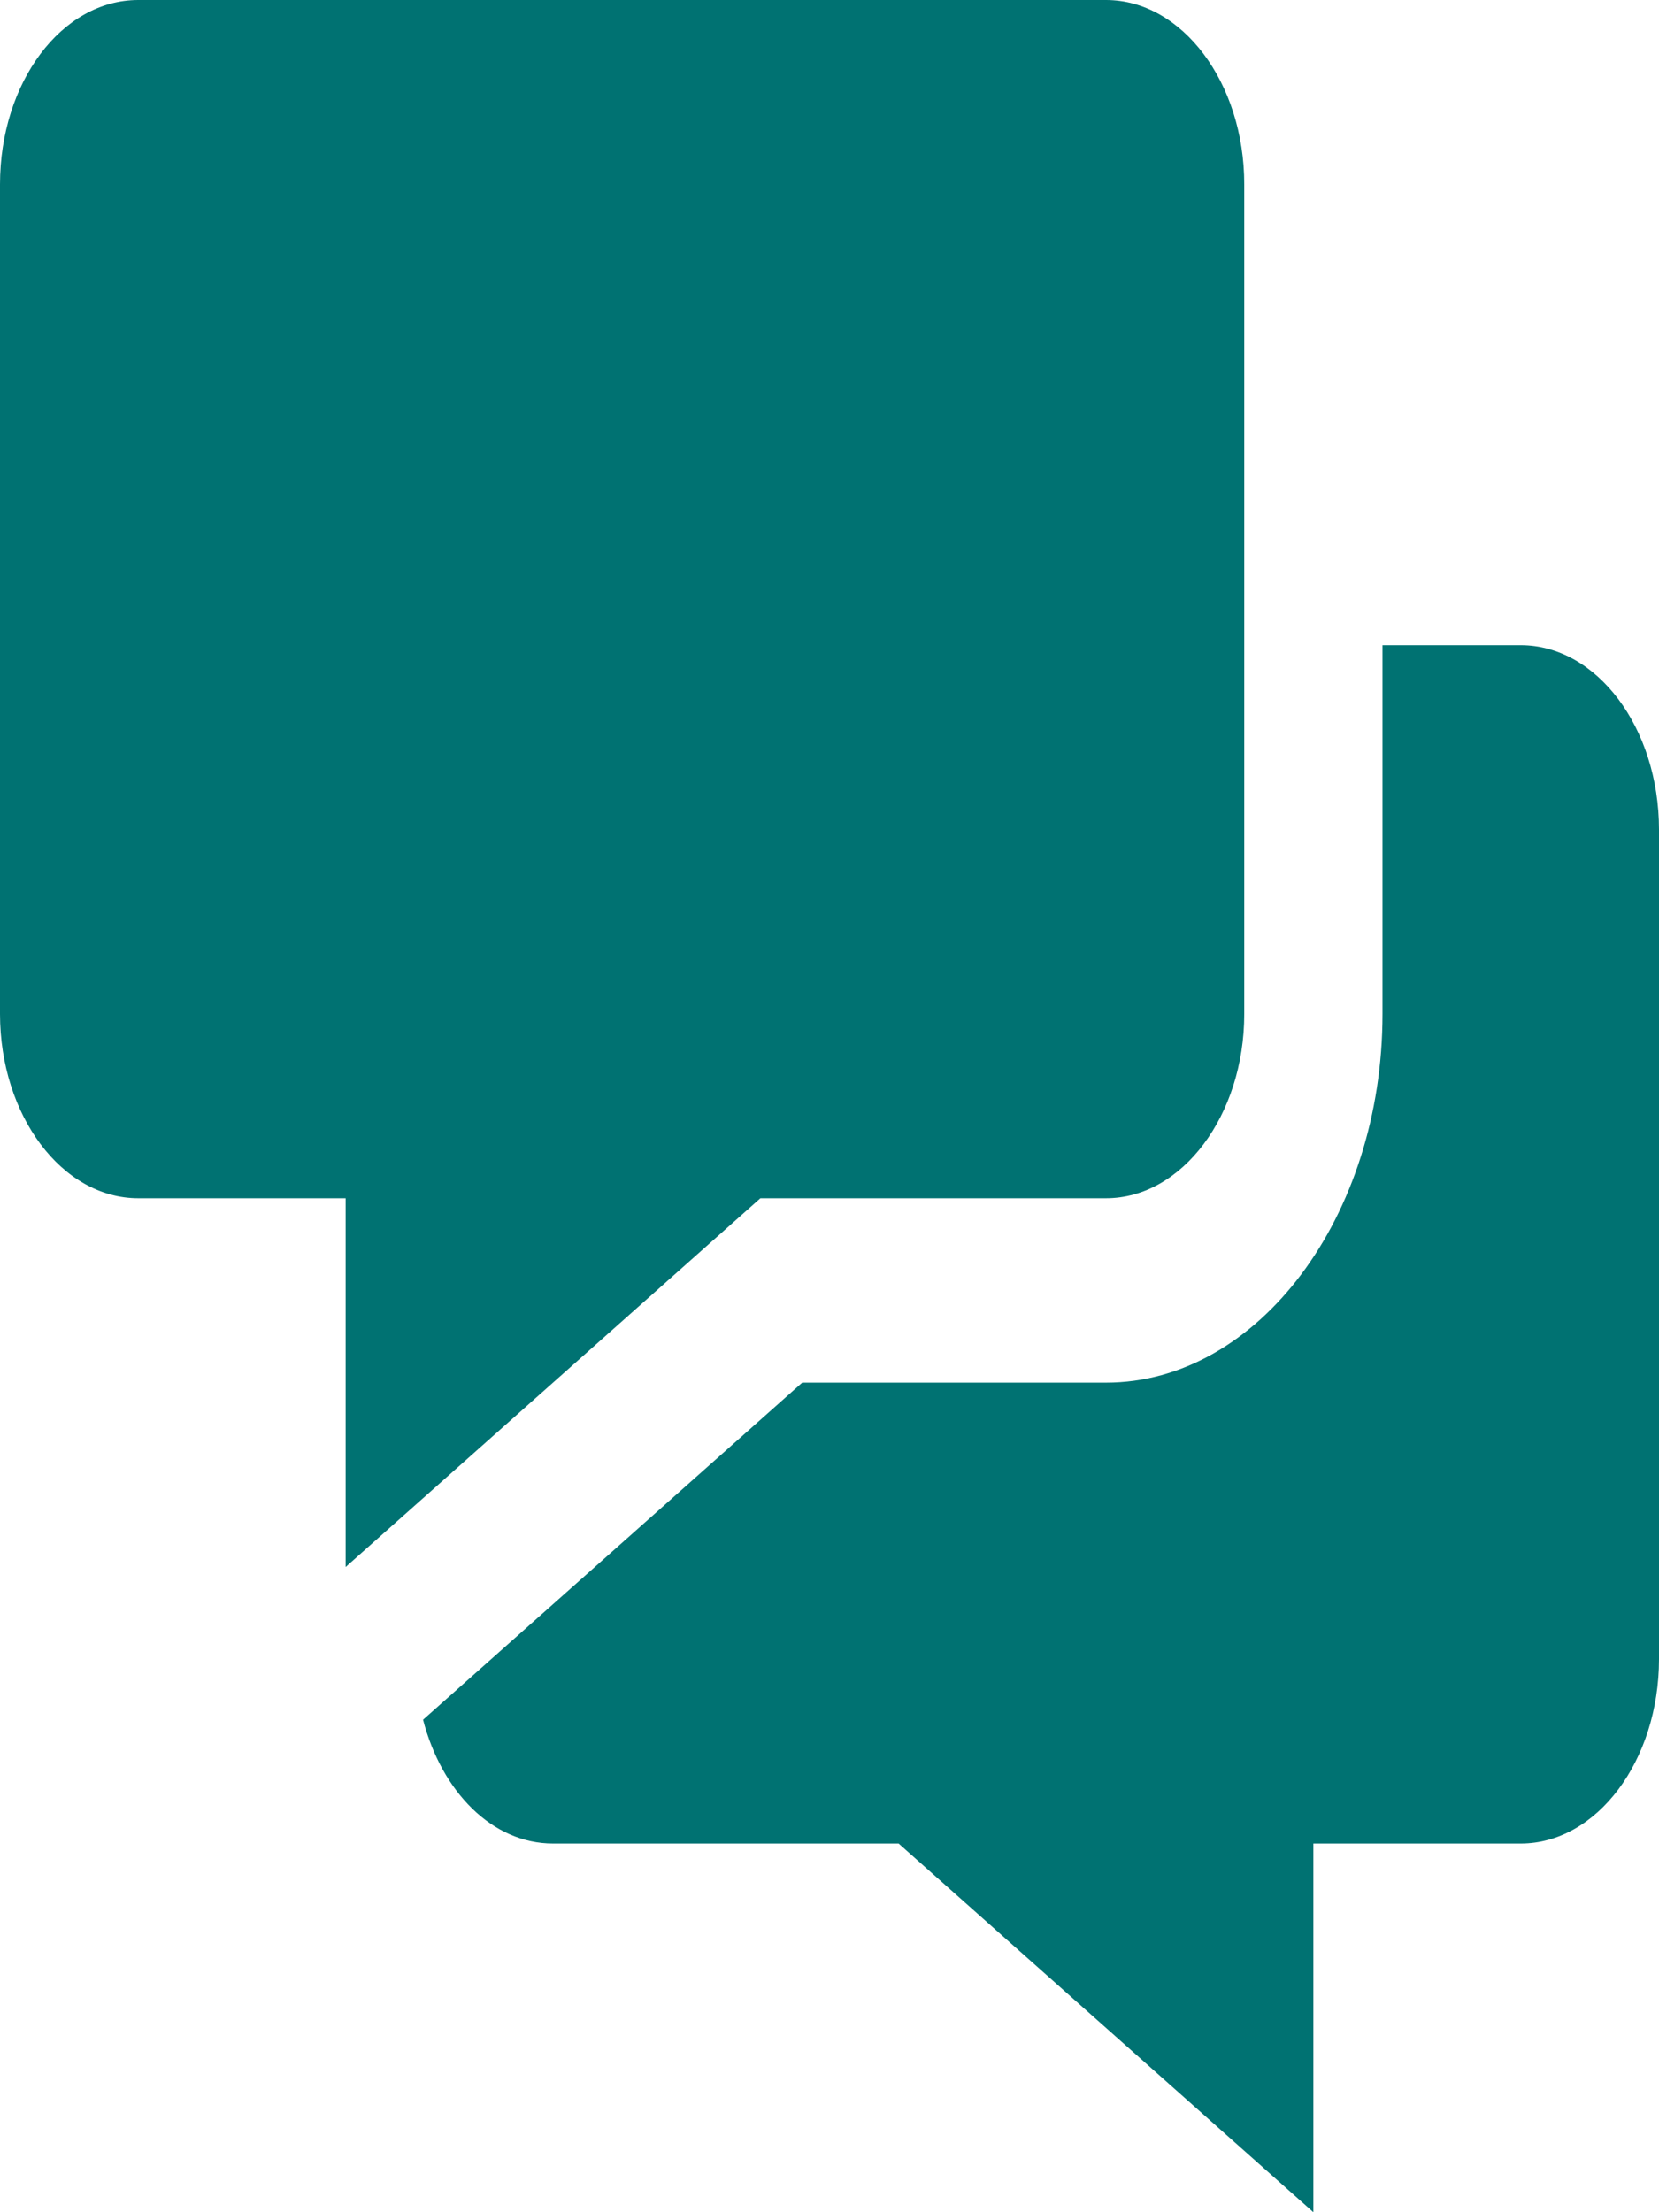 <svg width="24" height="32" viewBox="0 0 24 32" fill="none" xmlns="http://www.w3.org/2000/svg">
<path d="M11 17.333H16C17.1 17.333 18 16.133 18 14.667V2.667C18 1.195 17.1 0 16 0H2C0.89 0 0 1.195 0 2.667V14.667C0 16.133 0.896 17.333 2 17.333H5V22.667L11 17.333ZM22 9.333H20V14.667C20 17.6 18.2 20 16 20H11.605L6.12 24.876C6.39 25.916 7.12 26.667 8 26.667H13L19 32V26.667H22C23.1 26.667 24 25.467 24 24V12C24 10.528 23.1 9.333 22 9.333Z" fill="#007272"/>
</svg>
